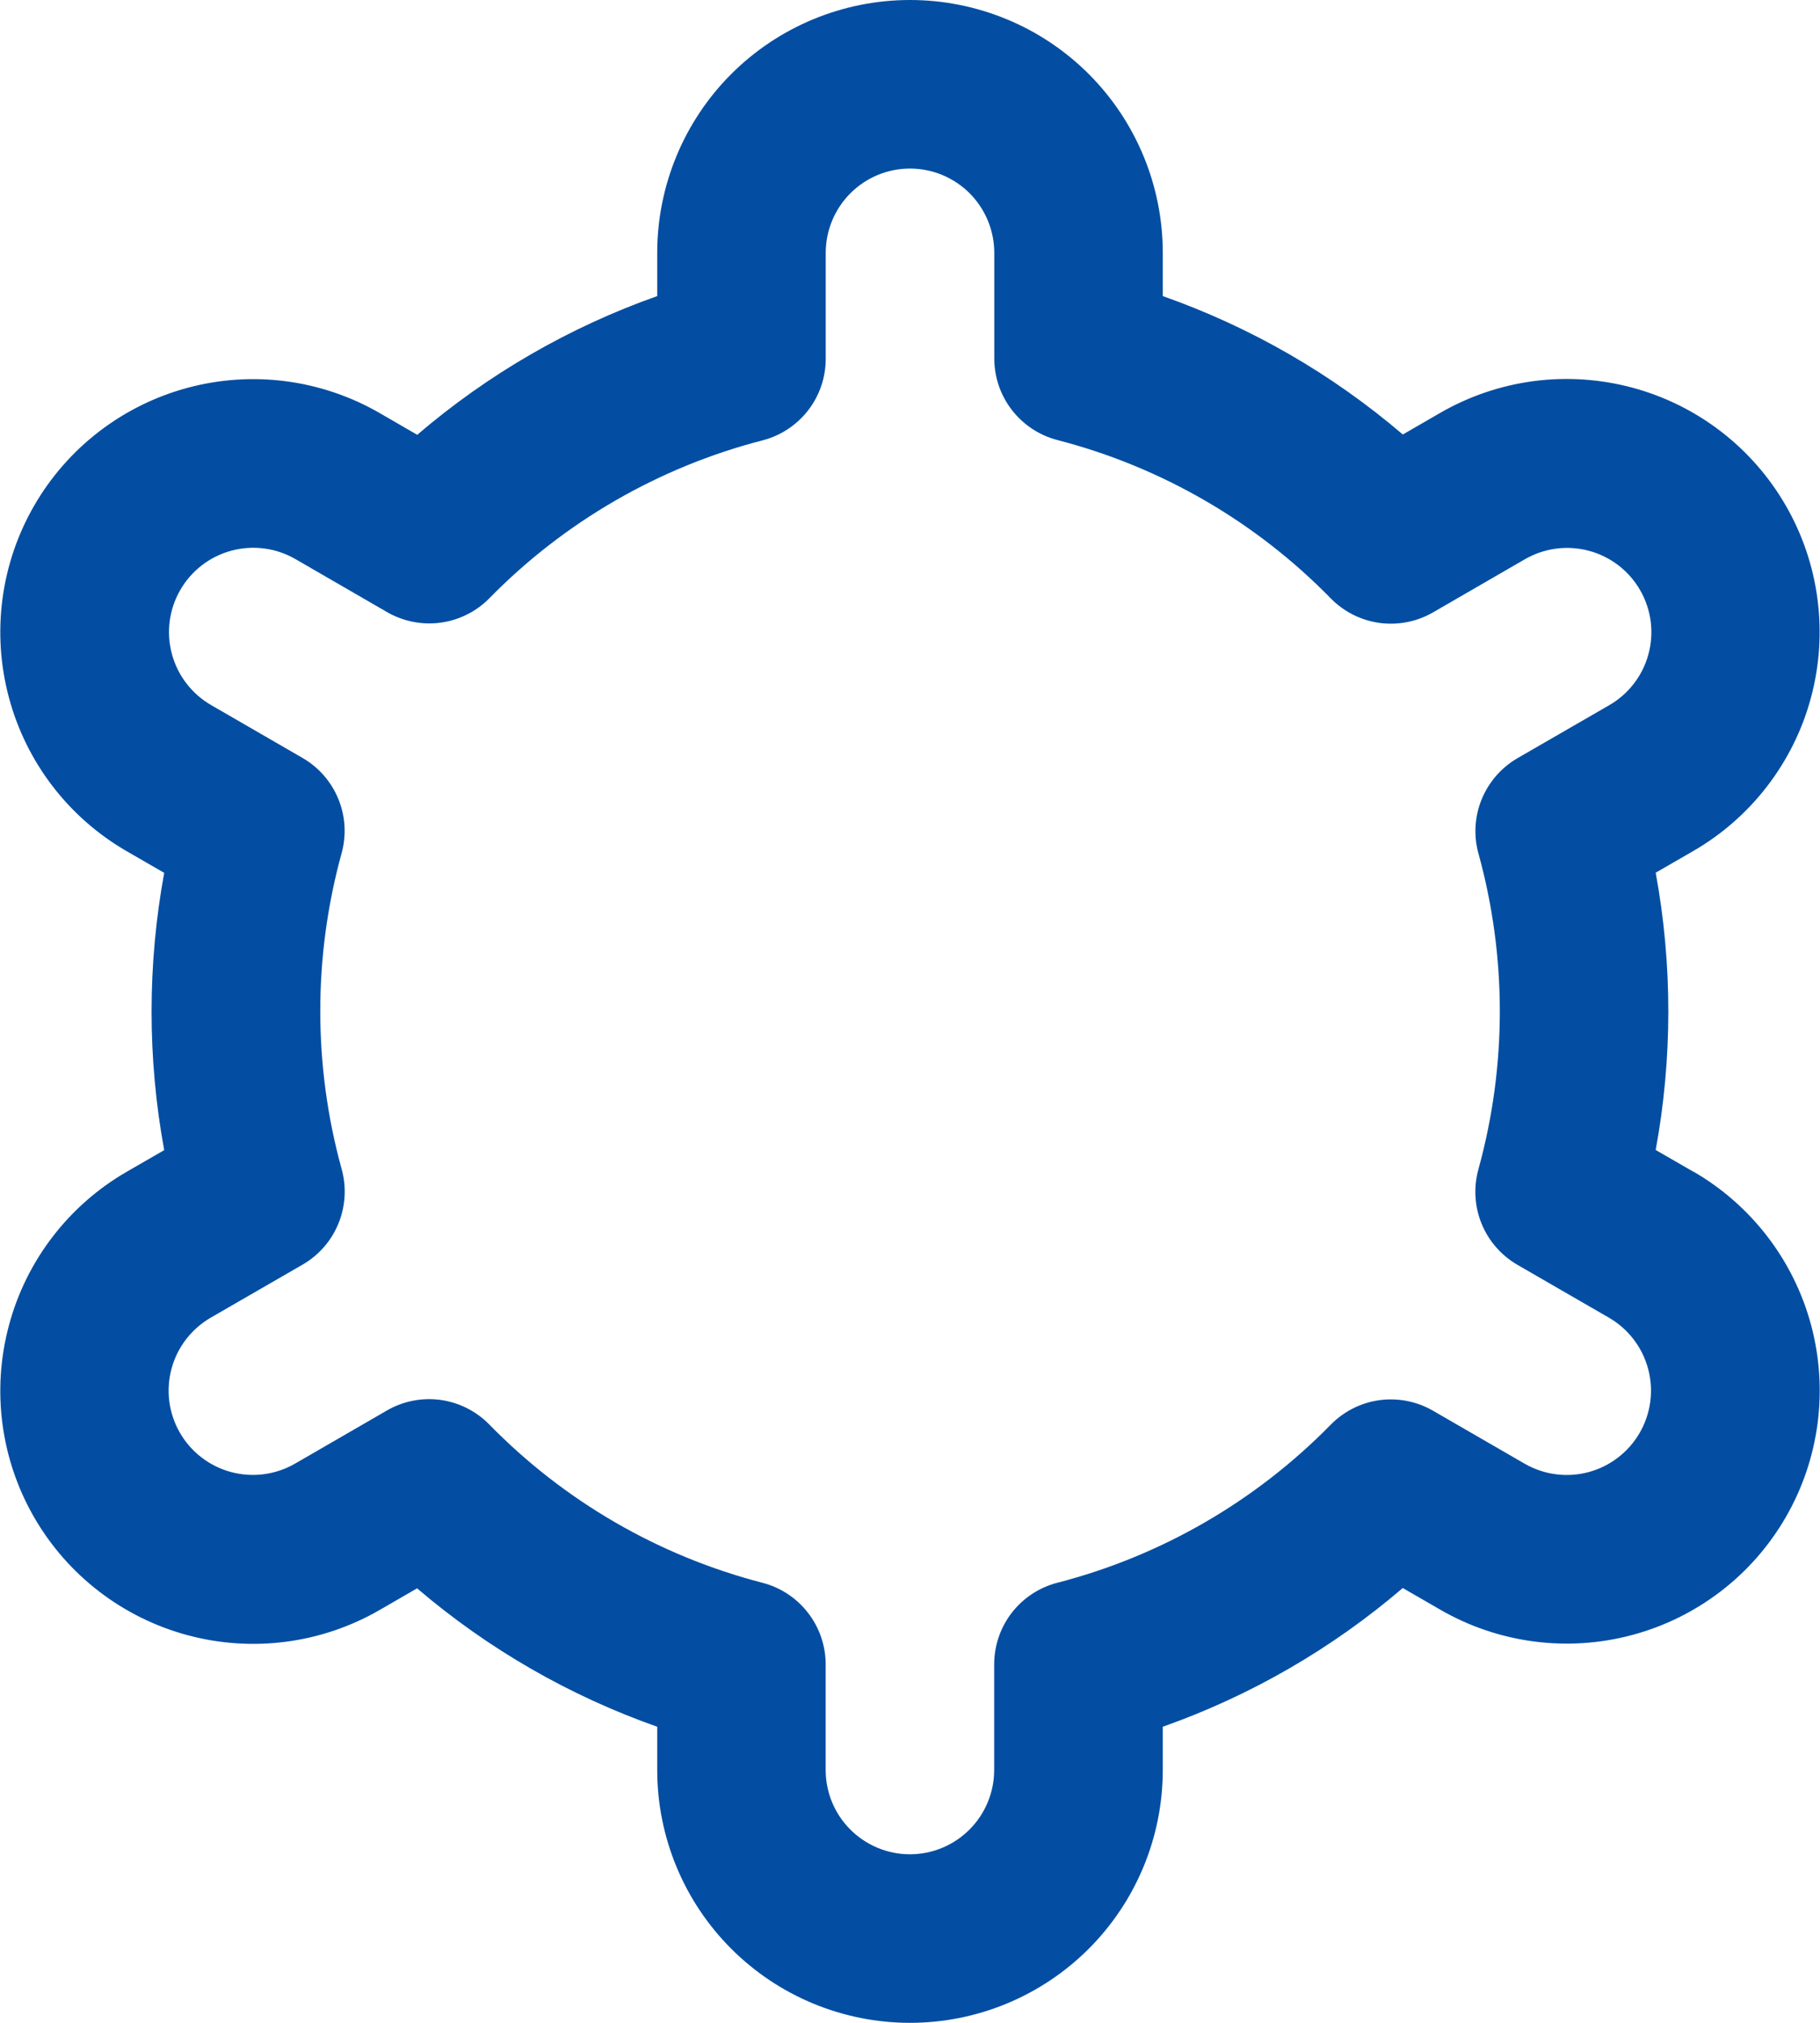 <svg width="36" height="40" viewBox="0 0 36 40" fill="none" xmlns="http://www.w3.org/2000/svg">
<path d="M33.49 23.167L32.75 22.74C33.083 20.927 33.083 19.069 32.75 17.257L33.49 16.83C34.059 16.502 34.558 16.064 34.958 15.543C35.358 15.022 35.652 14.428 35.822 13.793C35.992 13.159 36.036 12.497 35.95 11.845C35.865 11.194 35.652 10.566 35.323 9.997C34.995 9.428 34.558 8.929 34.037 8.529C33.516 8.129 32.921 7.835 32.286 7.665C31.652 7.495 30.99 7.451 30.339 7.536C29.687 7.622 29.059 7.835 28.49 8.163L27.748 8.592C26.348 7.395 24.738 6.467 23 5.855V5C23 3.674 22.473 2.402 21.536 1.464C20.598 0.527 19.326 0 18 0C16.674 0 15.402 0.527 14.464 1.464C13.527 2.402 13 3.674 13 5V5.855C11.262 6.469 9.653 7.399 8.253 8.598L7.508 8.167C6.359 7.504 4.994 7.324 3.712 7.668C2.431 8.012 1.338 8.851 0.675 10C0.012 11.149 -0.167 12.515 0.177 13.796C0.52 15.078 1.359 16.17 2.508 16.833L3.248 17.26C2.915 19.073 2.915 20.931 3.248 22.743L2.508 23.17C1.359 23.833 0.52 24.925 0.177 26.207C-0.167 27.488 0.012 28.854 0.675 30.003C1.338 31.153 2.431 31.991 3.712 32.335C4.994 32.679 6.359 32.5 7.508 31.837L8.25 31.408C9.651 32.605 11.262 33.533 13 34.145V35C13 36.326 13.527 37.598 14.464 38.535C15.402 39.473 16.674 40 18 40C19.326 40 20.598 39.473 21.536 38.535C22.473 37.598 23 36.326 23 35V34.145C24.738 33.531 26.347 32.601 27.747 31.402L28.492 31.832C29.641 32.495 31.007 32.674 32.288 32.33C33.57 31.986 34.662 31.148 35.325 29.998C35.988 28.849 36.167 27.483 35.824 26.202C35.48 24.921 34.641 23.828 33.492 23.165L33.49 23.167ZM29.243 16.873C29.808 18.918 29.808 21.078 29.243 23.123C29.145 23.479 29.167 23.858 29.307 24.2C29.447 24.541 29.697 24.827 30.017 25.012L31.823 26.055C32.206 26.276 32.486 26.64 32.6 27.067C32.715 27.494 32.655 27.95 32.434 28.332C32.213 28.715 31.849 28.995 31.422 29.11C30.995 29.224 30.54 29.164 30.157 28.943L28.347 27.897C28.027 27.711 27.654 27.638 27.287 27.687C26.921 27.737 26.581 27.908 26.322 28.172C24.838 29.686 22.969 30.767 20.917 31.297C20.558 31.389 20.241 31.598 20.014 31.89C19.788 32.182 19.665 32.542 19.665 32.912V35C19.665 35.442 19.489 35.866 19.177 36.178C18.864 36.491 18.44 36.667 17.998 36.667C17.556 36.667 17.133 36.491 16.82 36.178C16.507 35.866 16.332 35.442 16.332 35V32.913C16.332 32.543 16.209 32.184 15.982 31.892C15.756 31.599 15.438 31.39 15.08 31.298C13.027 30.766 11.159 29.683 9.677 28.167C9.418 27.903 9.078 27.732 8.711 27.682C8.345 27.633 7.972 27.706 7.652 27.892L5.845 28.937C5.655 29.048 5.446 29.12 5.228 29.15C5.01 29.18 4.789 29.166 4.576 29.11C4.364 29.054 4.164 28.956 3.99 28.823C3.815 28.689 3.669 28.523 3.559 28.332C3.449 28.142 3.378 27.932 3.349 27.714C3.321 27.496 3.336 27.274 3.394 27.062C3.451 26.85 3.55 26.651 3.685 26.478C3.82 26.304 3.987 26.159 4.178 26.05L5.985 25.007C6.305 24.822 6.555 24.537 6.694 24.195C6.834 23.853 6.857 23.474 6.758 23.118C6.194 21.073 6.194 18.913 6.758 16.868C6.855 16.513 6.832 16.136 6.691 15.796C6.551 15.455 6.302 15.171 5.983 14.987L4.177 13.943C3.794 13.722 3.514 13.358 3.4 12.931C3.285 12.504 3.345 12.049 3.566 11.666C3.787 11.283 4.151 11.003 4.578 10.889C5.005 10.774 5.46 10.834 5.843 11.055L7.653 12.102C7.973 12.287 8.345 12.362 8.711 12.313C9.077 12.265 9.417 12.096 9.677 11.833C11.16 10.319 13.029 9.238 15.082 8.708C15.441 8.616 15.759 8.406 15.986 8.113C16.213 7.819 16.335 7.458 16.333 7.087V5C16.333 4.558 16.509 4.134 16.822 3.821C17.134 3.509 17.558 3.333 18 3.333C18.442 3.333 18.866 3.509 19.179 3.821C19.491 4.134 19.667 4.558 19.667 5V7.087C19.667 7.457 19.789 7.816 20.016 8.108C20.243 8.401 20.56 8.61 20.918 8.702C22.972 9.234 24.841 10.316 26.323 11.833C26.582 12.097 26.922 12.268 27.289 12.318C27.655 12.367 28.028 12.294 28.348 12.108L30.155 11.063C30.345 10.952 30.554 10.88 30.772 10.85C30.99 10.82 31.212 10.834 31.424 10.89C31.637 10.946 31.836 11.044 32.01 11.177C32.185 11.311 32.331 11.477 32.441 11.668C32.551 11.858 32.622 12.068 32.651 12.286C32.679 12.504 32.664 12.726 32.606 12.938C32.549 13.15 32.45 13.349 32.315 13.522C32.181 13.696 32.013 13.841 31.822 13.95L30.015 14.993C29.697 15.178 29.449 15.463 29.309 15.803C29.169 16.143 29.146 16.52 29.243 16.875V16.873Z" fill="#034EA2"/>
</svg>
